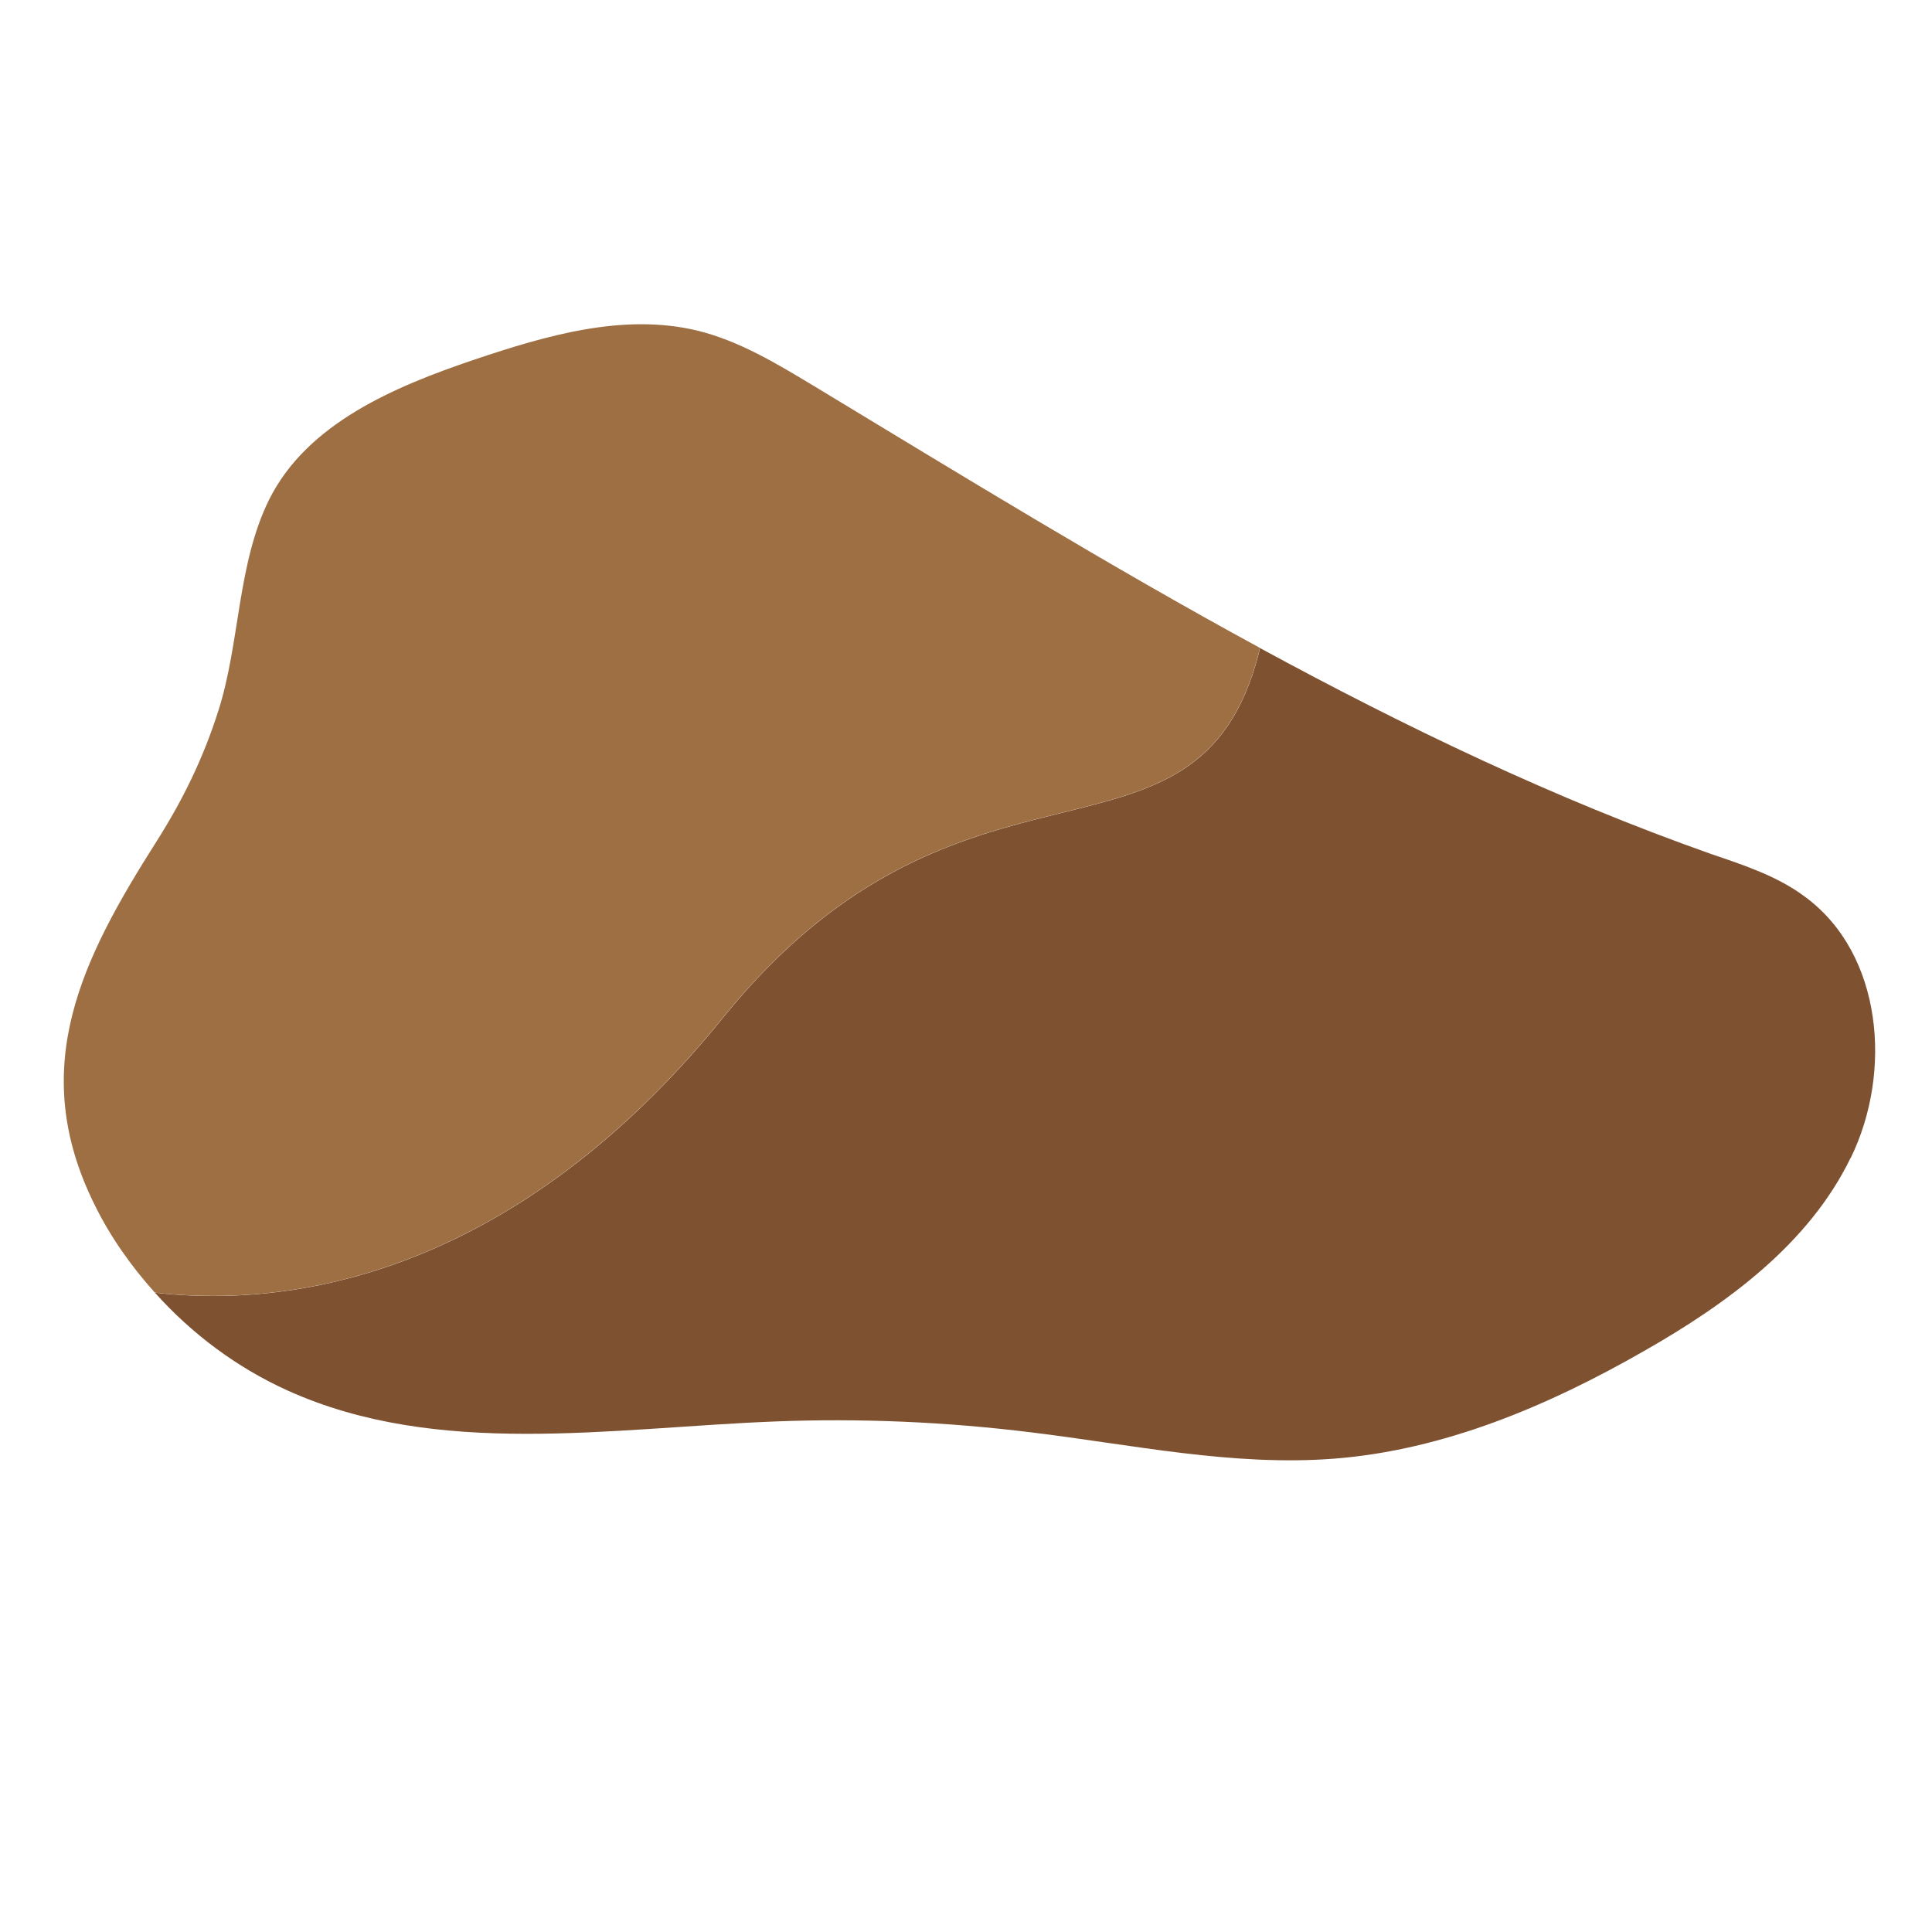 <?xml version="1.0" encoding="UTF-8" standalone="no"?>
<!-- Created with Inkscape (http://www.inkscape.org/) -->

<svg
   width="20"
   height="20"
   viewBox="0 0 20 20"
   version="1.1"
   id="svg3310"
   inkscape:version="1.2.1 (9c6d41e410, 2022-07-14)"
   sodipodi:docname="asteroid_bit5.svg"
   xmlns:inkscape="http://www.inkscape.org/namespaces/inkscape"
   xmlns:sodipodi="http://sodipodi.sourceforge.net/DTD/sodipodi-0.dtd"
   xmlns="http://www.w3.org/2000/svg"
   xmlns:svg="http://www.w3.org/2000/svg">
  <sodipodi:namedview
     id="namedview3312"
     pagecolor="#505050"
     bordercolor="#ffffff"
     borderopacity="1"
     inkscape:showpageshadow="0"
     inkscape:pageopacity="0"
     inkscape:pagecheckerboard="1"
     inkscape:deskcolor="#505050"
     inkscape:document-units="mm"
     showgrid="false"
     inkscape:zoom="11.930303"
     inkscape:cx="24.76886"
     inkscape:cy="16.680213"
     inkscape:window-width="1920"
     inkscape:window-height="1017"
     inkscape:window-x="-8"
     inkscape:window-y="-8"
     inkscape:window-maximized="1"
     inkscape:current-layer="layer1" />
  <defs
     id="defs3307" />
  <g
     inkscape:label="Warstwa 1"
     inkscape:groupmode="layer"
     id="layer1">
    <path
       id="path3900"
       style="fill:#7e5130;fill-opacity:1;fill-rule:nonzero;stroke:none;stroke-width:0.035"
       d="m 19.158,11.985 c -0.43,0.889 -1.277,1.51 -2.138,2 -0.991,0.568 -2.074,1.027 -3.21,1.115 -1.048,0.081 -2.088,-0.145 -3.133,-0.272 -0.882,-0.109 -1.771,-0.148 -2.656,-0.113 -1.7,0.067 -3.493,0.381 -5.045,-0.321 -0.522,-0.236 -0.991,-0.586 -1.372,-1.012 1.87,0.212 4.022,-0.547 5.881,-2.847 2.494,-3.087 4.9,-1.284 5.546,-3.771 l 0.011,-0.056 c 1.506,0.818 3.048,1.559 4.667,2.131 0.339,0.116 0.691,0.229 0.981,0.448 0.797,0.589 0.903,1.81 0.469,2.699" />
    <path
       id="path3902"
       style="fill:#9e6f43;fill-opacity:1;fill-rule:nonzero;stroke:none;stroke-width:0.035"
       d="m 13.041,6.707 -0.011,0.056 c -0.646,2.487 -3.052,0.684 -5.546,3.771 -1.859,2.3 -4.011,3.059 -5.881,2.847 -0.247,-0.275 -0.462,-0.579 -0.624,-0.91 -0.706,-1.422 -0.127,-2.551 0.646,-3.768 0.272,-0.43 0.48,-0.857 0.635,-1.344 0.226,-0.706 0.194,-1.517 0.526,-2.187 0.392,-0.787 1.291,-1.168 2.127,-1.45 0.744,-0.25 1.542,-0.483 2.304,-0.3 0.434,0.106 0.818,0.339 1.199,0.568 1.528,0.924 3.055,1.863 4.625,2.716" />
  </g>
</svg>
